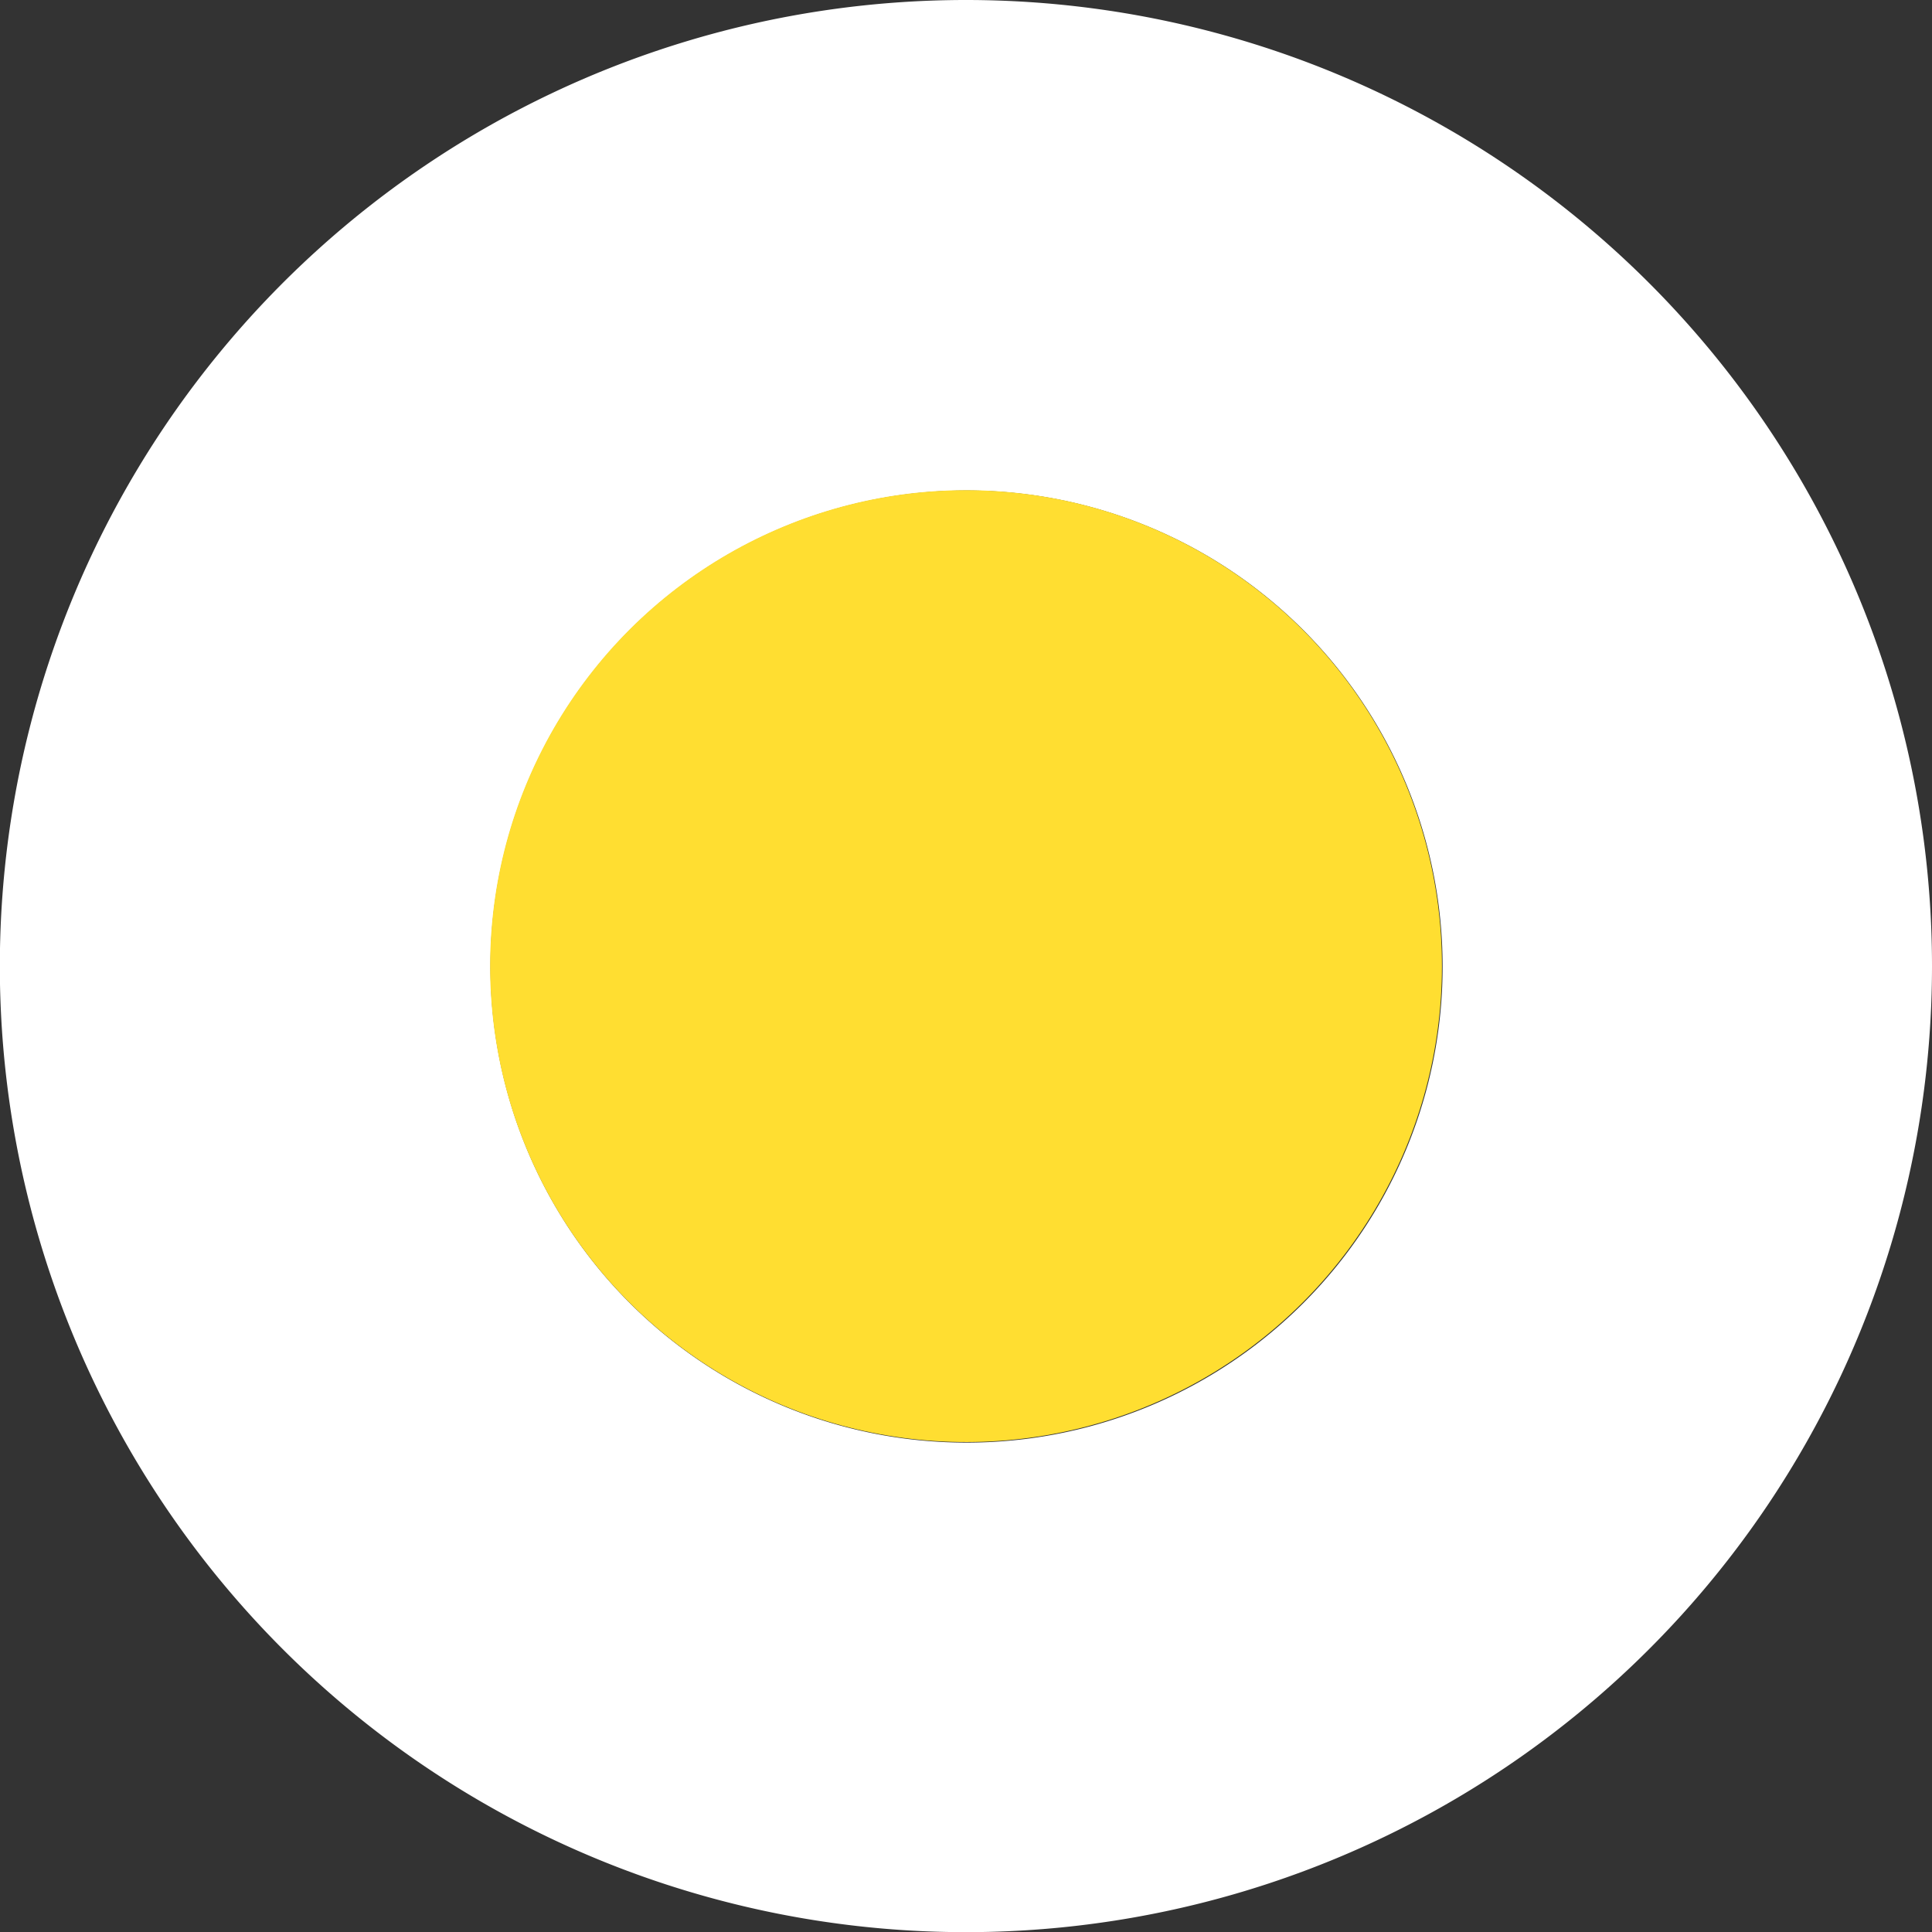 <svg xmlns="http://www.w3.org/2000/svg" viewBox="0 0 123.21 123.21"><rect x="0" y="0" width="123.21" height="123.21" fill="#333333" stroke="none"/><defs><style>.cls-1{fill:#fff;}.cls-2{fill:#ffde31;}</style></defs><g id="Layer_2" data-name="Layer 2"><g id="Layer_1-2" data-name="Layer 1"><path class="cls-1" d="M61.61,0a61.61,61.61,0,1,0,61.6,61.61A61.61,61.61,0,0,0,61.61,0Zm0,92A30.36,30.36,0,1,1,92,61.61,30.35,30.35,0,0,1,61.61,92Z"/><circle class="cls-2" cx="61.61" cy="61.61" r="30.35" transform="translate(-18.89 28.27) rotate(-22.5)"/></g></g></svg>